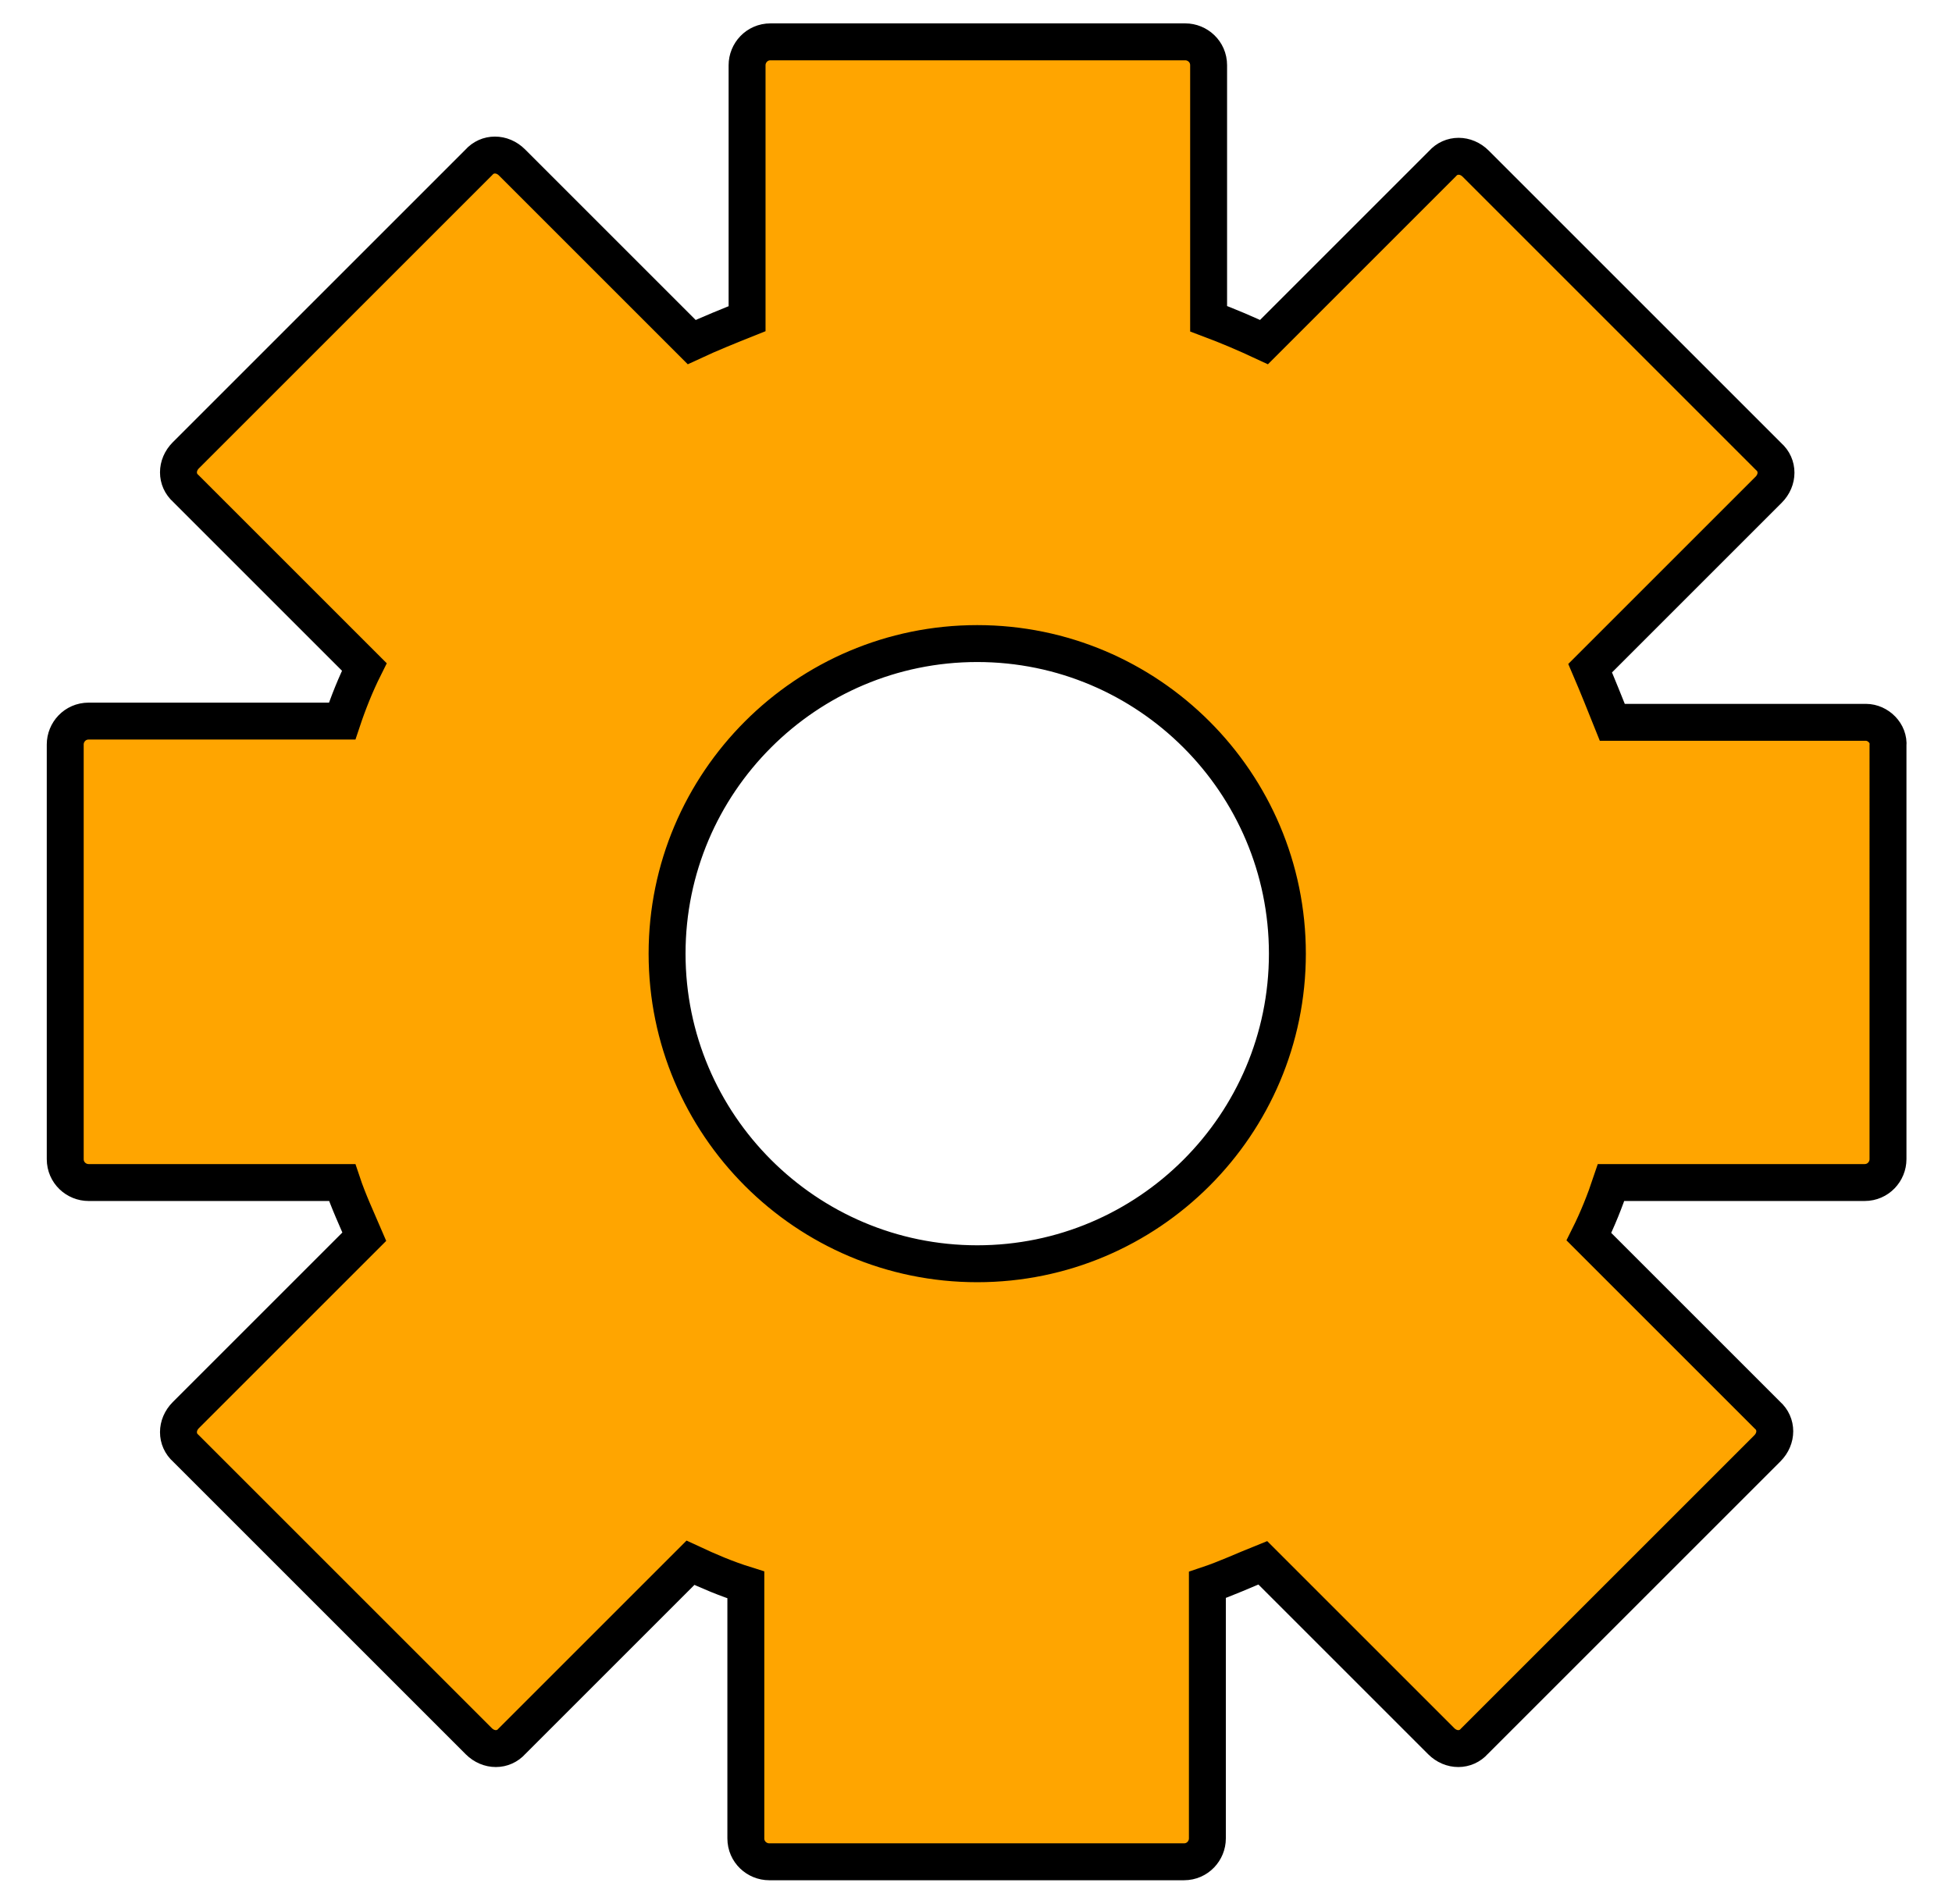 <?xml version="1.0" encoding="utf-8"?>
<!-- Generator: Adobe Illustrator 26.2.1, SVG Export Plug-In . SVG Version: 6.00 Build 0)  -->
<svg version="1.1" id="Calque_1" xmlns="http://www.w3.org/2000/svg" xmlns:xlink="http://www.w3.org/1999/xlink" x="0px" y="0px"
	 viewBox="0 0 158.6 154.7" style="enable-background:new 0 0 158.6 154.7;" xml:space="preserve">
<style type="text/css">
	.st0{
		fill:orange;
		stroke:black;
		stroke-width:3;
		stroke-miterlimit:10;
	}
</style>
<path class="st0" d="M151.6,58.7H131c-0.6-1.5-1.2-3-1.8-4.4l14.5-14.5c0.8-0.8,0.8-2,0-2.7l-23.8-23.8c-0.8-0.8-2-0.8-2.7,0
	l-14.5,14.5c-1.5-0.7-2.9-1.3-4.5-1.9V5.3c0-1.1-0.9-1.9-1.9-1.9H62.6c-1.1,0-1.9,0.9-1.9,1.9v20.6c-1.5,0.6-3,1.2-4.5,1.9
	L41.6,13.2c-0.8-0.8-2-0.8-2.7,0L15.1,37c-0.8,0.8-0.8,2,0,2.7l14.5,14.5c-0.7,1.4-1.3,2.9-1.8,4.4H7.2c-1.1,0-1.9,0.9-1.9,1.9v33.7
	c0,1.1,0.9,1.9,1.9,1.9h20.6c0.5,1.5,1.2,3,1.8,4.4l-14.5,14.5c-0.8,0.8-0.8,2,0,2.7l23.8,23.8c0.8,0.8,2,0.8,2.7,0l14.5-14.5
	c1.5,0.7,2.9,1.3,4.5,1.8v20.6c0,1.1,0.9,1.9,1.9,1.9h33.7c1.1,0,1.9-0.9,1.9-1.9v-20.6c1.5-0.5,3-1.2,4.5-1.8l14.5,14.5
	c0.8,0.8,2,0.8,2.7,0l23.8-23.8c0.8-0.8,0.8-2,0-2.7l-14.5-14.5c0.7-1.4,1.3-2.9,1.8-4.4h20.6c1.1,0,1.9-0.9,1.9-1.9V60.6
	C153.5,59.6,152.6,58.7,151.6,58.7z M79.4,102.7c-13.9,0-25.2-11.3-25.2-25.2s11.3-25.2,25.2-25.2c13.9,0,25.2,11.3,25.2,25.2
	S93.3,102.7,79.4,102.7z"/>
</svg>

